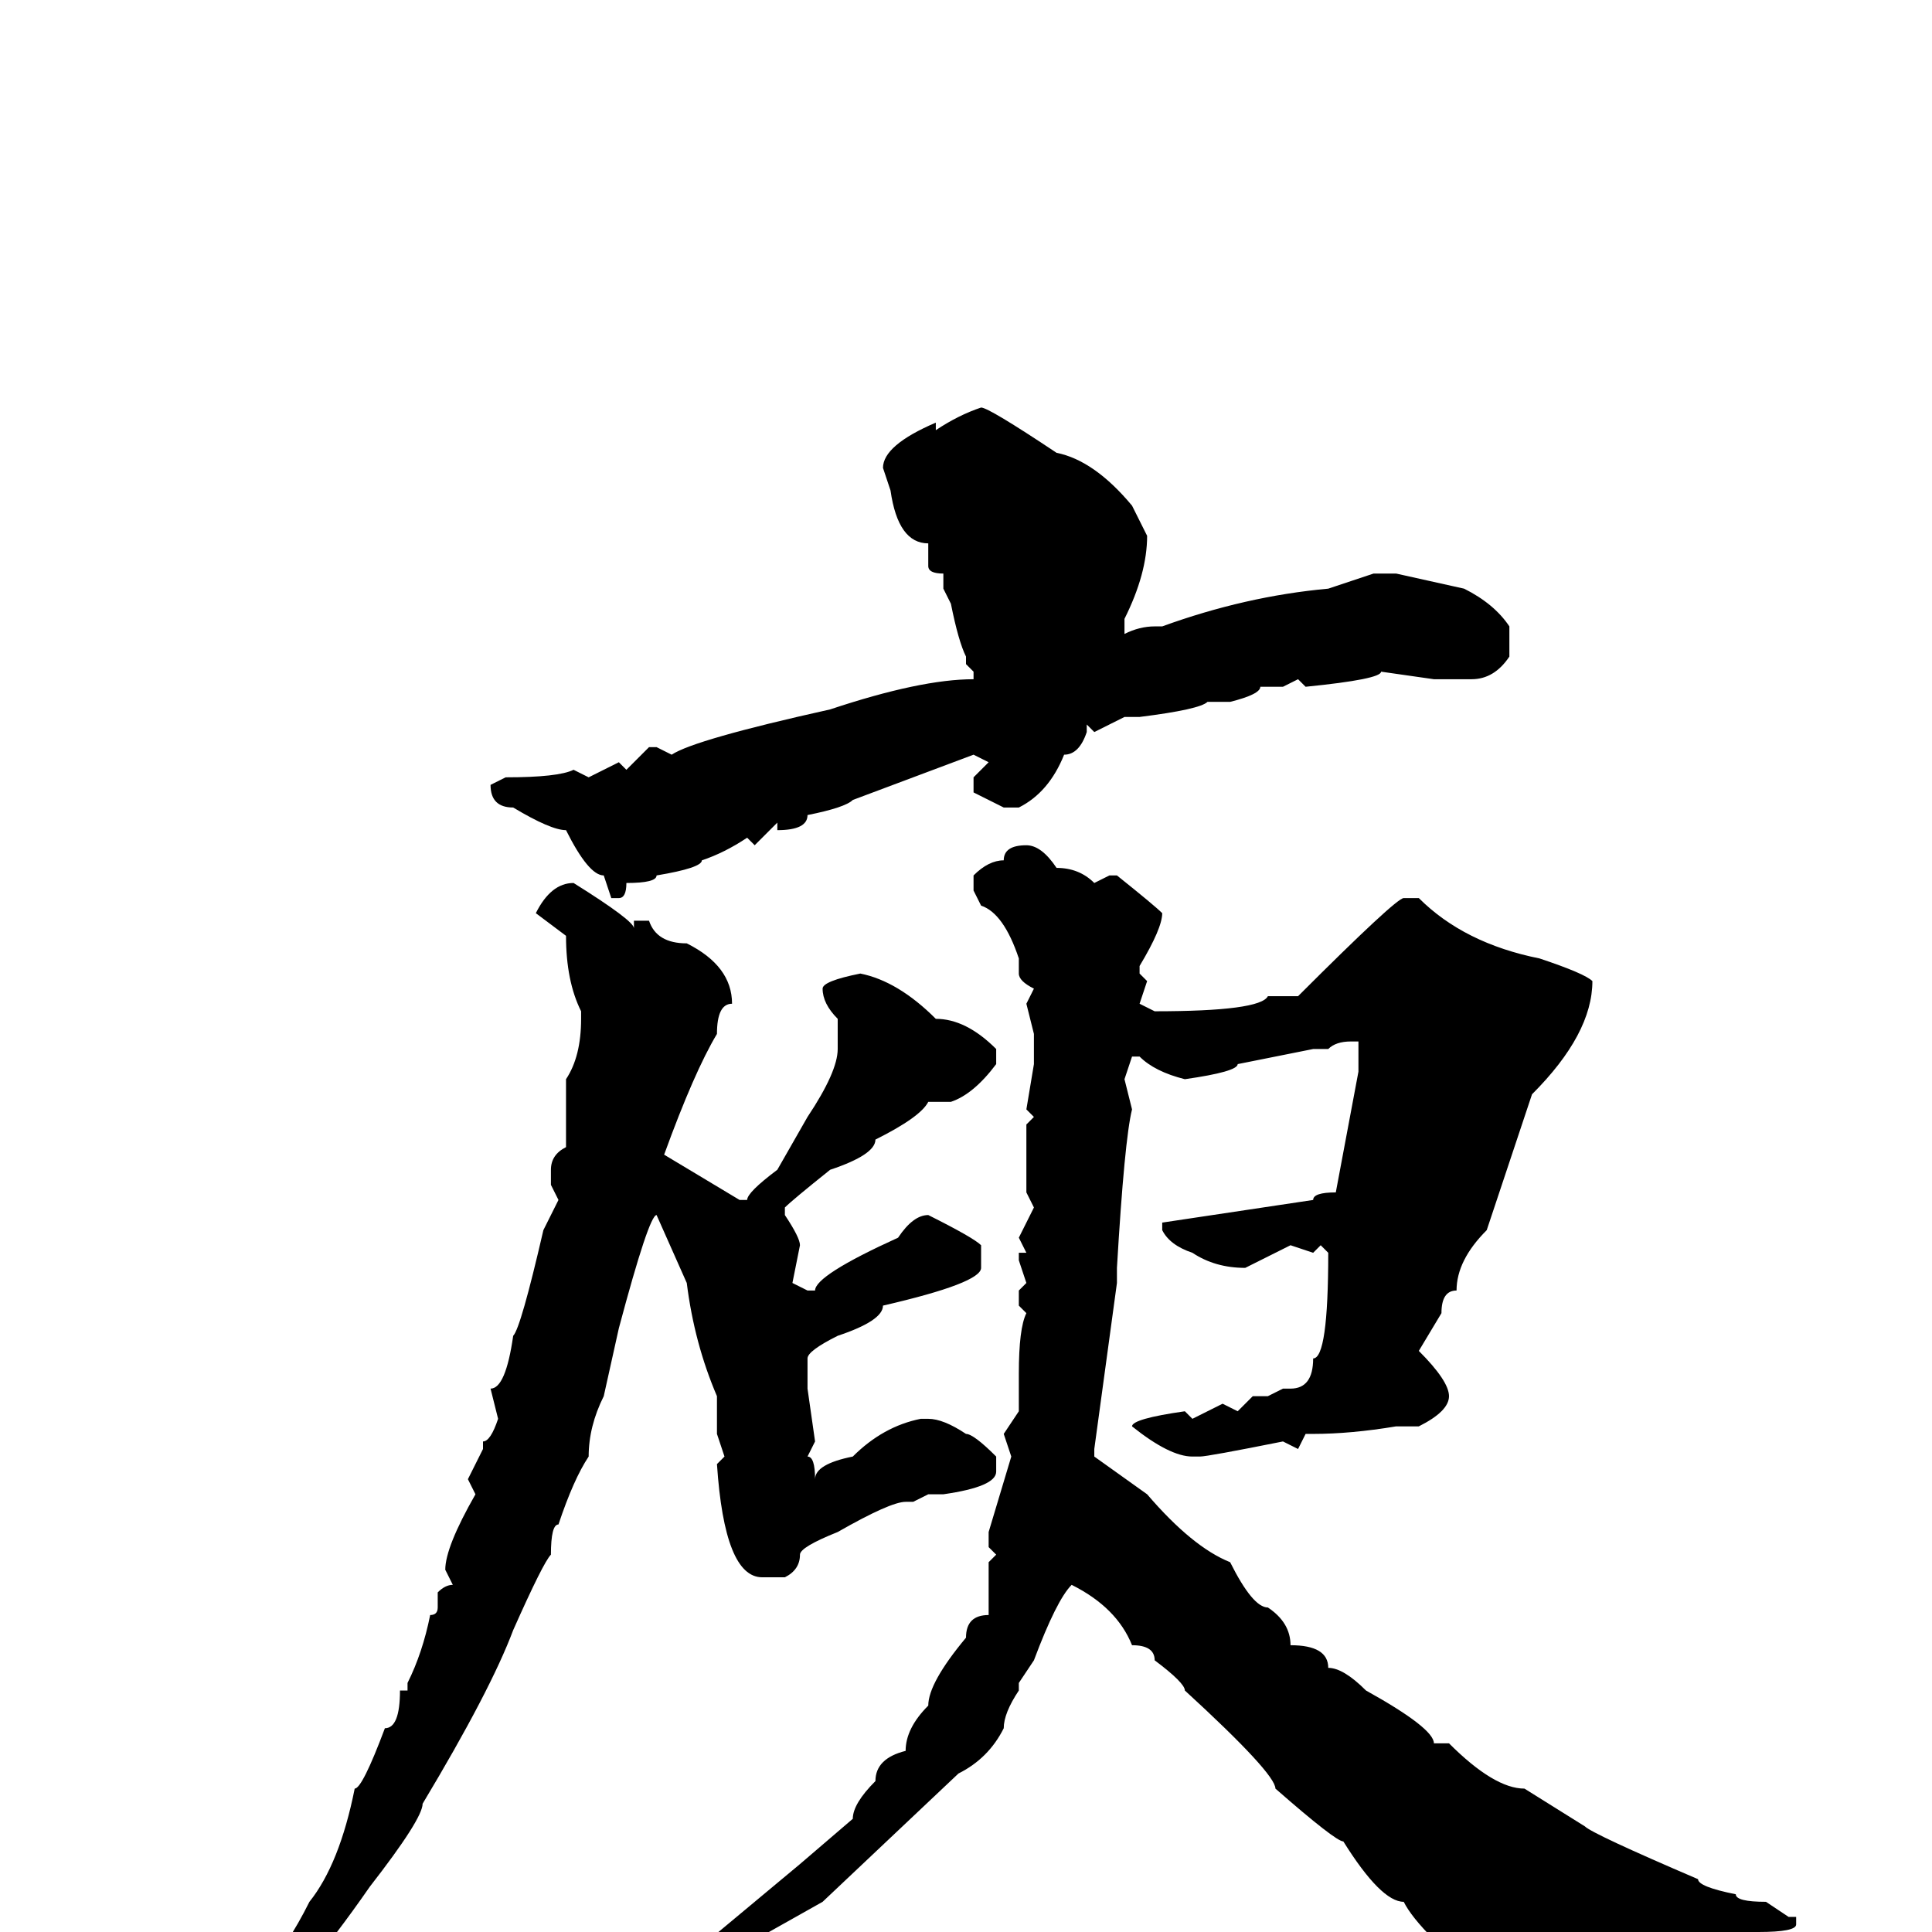 <svg xmlns="http://www.w3.org/2000/svg" viewBox="0 -256 256 256">
	<path fill="#000000" d="M130 -202Q131 -202 140 -196Q145 -195 150 -189L152 -185Q152 -180 149 -174V-173V-172Q151 -173 153 -173H154Q165 -177 176 -178L182 -180H185L194 -178Q198 -176 200 -173V-169Q198 -166 195 -166H190L183 -167Q183 -166 173 -165L172 -166L170 -165H167Q167 -164 163 -163H160Q159 -162 151 -161H149L145 -159L144 -160V-159Q143 -156 141 -156Q139 -151 135 -149H133L129 -151V-153L131 -155L129 -156L113 -150Q112 -149 107 -148Q107 -146 103 -146V-147L100 -144L99 -145Q96 -143 93 -142Q93 -141 87 -140Q87 -139 83 -139Q83 -137 82 -137H81L80 -140Q78 -140 75 -146Q73 -146 68 -149Q65 -149 65 -152L67 -153Q74 -153 76 -154L78 -153L82 -155L83 -154L86 -157H87L89 -156Q92 -158 110 -162Q122 -166 129 -166V-167L128 -168V-169Q127 -171 126 -176L125 -178V-180Q123 -180 123 -181V-184Q119 -184 118 -191L117 -194Q117 -197 124 -200V-199Q127 -201 130 -202ZM136 -144Q138 -144 140 -141Q143 -141 145 -139L147 -140H148Q153 -136 154 -135Q154 -133 151 -128V-127L152 -126L151 -123L153 -122Q167 -122 168 -124H169H172Q185 -137 186 -137H188Q194 -131 204 -129Q210 -127 211 -126Q211 -119 203 -111L197 -93Q193 -89 193 -85Q191 -85 191 -82L188 -77Q192 -73 192 -71Q192 -69 188 -67H186H185Q179 -66 174 -66H173L172 -64L170 -65Q160 -63 159 -63H158Q155 -63 150 -67Q150 -68 157 -69L158 -68L162 -70L164 -69L166 -71H168L170 -72H171Q174 -72 174 -76Q176 -76 176 -90L175 -91L174 -90L171 -91L165 -88Q161 -88 158 -90Q155 -91 154 -93V-94L174 -97Q174 -98 177 -98L180 -114V-117V-118H179Q177 -118 176 -117H174L164 -115Q164 -114 157 -113Q153 -114 151 -116H150L149 -113L150 -109Q149 -105 148 -88V-86L145 -64V-63L152 -58Q158 -51 163 -49Q166 -43 168 -43Q171 -41 171 -38Q176 -38 176 -35Q178 -35 181 -32Q190 -27 190 -25H192Q198 -19 202 -19L210 -14Q211 -13 225 -7Q225 -6 230 -5Q230 -4 234 -4L237 -2H238V-1Q238 0 233 0H232L221 2H218Q218 3 216 3L214 2Q203 7 198 8Q188 0 186 -4Q183 -4 178 -12Q177 -12 169 -19Q169 -21 157 -32Q157 -33 153 -36Q153 -38 150 -38Q148 -43 142 -46Q140 -44 137 -36L135 -33V-32Q133 -29 133 -27Q131 -23 127 -21L109 -4L93 5H90Q90 7 81 10Q81 11 74 12Q74 13 69 13L68 12Q68 11 74 9L79 8Q79 7 83 7Q84 5 94 1L106 -9L113 -15Q113 -17 116 -20Q116 -23 120 -24Q120 -27 123 -30Q123 -33 128 -39Q128 -42 131 -42V-43V-45V-49L132 -50L131 -51V-53L134 -63L133 -66L135 -69V-71V-72V-74Q135 -80 136 -82L135 -83V-85L136 -86L135 -89V-90H136L135 -92L137 -96L136 -98V-104V-107L137 -108L136 -109L137 -115V-118V-119L136 -123L137 -125Q135 -126 135 -127V-129Q133 -135 130 -136L129 -138V-140Q131 -142 133 -142Q133 -144 136 -144ZM76 -139Q84 -134 84 -133V-134H86Q87 -131 91 -131Q97 -128 97 -123Q95 -123 95 -119Q92 -114 88 -103L98 -97H99Q99 -98 103 -101L107 -108Q111 -114 111 -117V-121Q109 -123 109 -125Q109 -126 114 -127Q119 -126 124 -121Q128 -121 132 -117V-115Q129 -111 126 -110H123Q122 -108 116 -105Q116 -103 110 -101Q105 -97 104 -96V-95Q106 -92 106 -91L105 -86L107 -85H108Q108 -87 119 -92Q121 -95 123 -95Q129 -92 130 -91V-88Q130 -86 117 -83Q117 -81 111 -79Q107 -77 107 -76V-72L108 -65L107 -63Q108 -63 108 -60Q108 -62 113 -63Q117 -67 122 -68H123Q125 -68 128 -66Q129 -66 132 -63V-61Q132 -59 125 -58H123L121 -57H120Q118 -57 111 -53Q106 -51 106 -50Q106 -48 104 -47H101Q96 -47 95 -62L96 -63L95 -66V-71Q92 -78 91 -86L87 -95Q86 -95 82 -80L80 -71Q78 -67 78 -63Q76 -60 74 -54Q73 -54 73 -50Q72 -49 68 -40Q65 -32 56 -17Q56 -15 49 -6Q40 7 29 18L21 24L19 26L18 25Q30 14 30 11Q33 9 35 5Q38 2 41 -4Q45 -9 47 -19Q48 -19 51 -27Q53 -27 53 -32H54V-33Q56 -37 57 -42Q58 -42 58 -43V-45Q59 -46 60 -46L59 -48Q59 -51 63 -58L62 -60L64 -64V-65Q65 -65 66 -68L65 -72Q67 -72 68 -79Q69 -80 72 -93L74 -97L73 -99V-101Q73 -103 75 -104V-106V-110V-113Q77 -116 77 -121V-122Q75 -126 75 -132L71 -135Q73 -139 76 -139Z"/>
</svg>